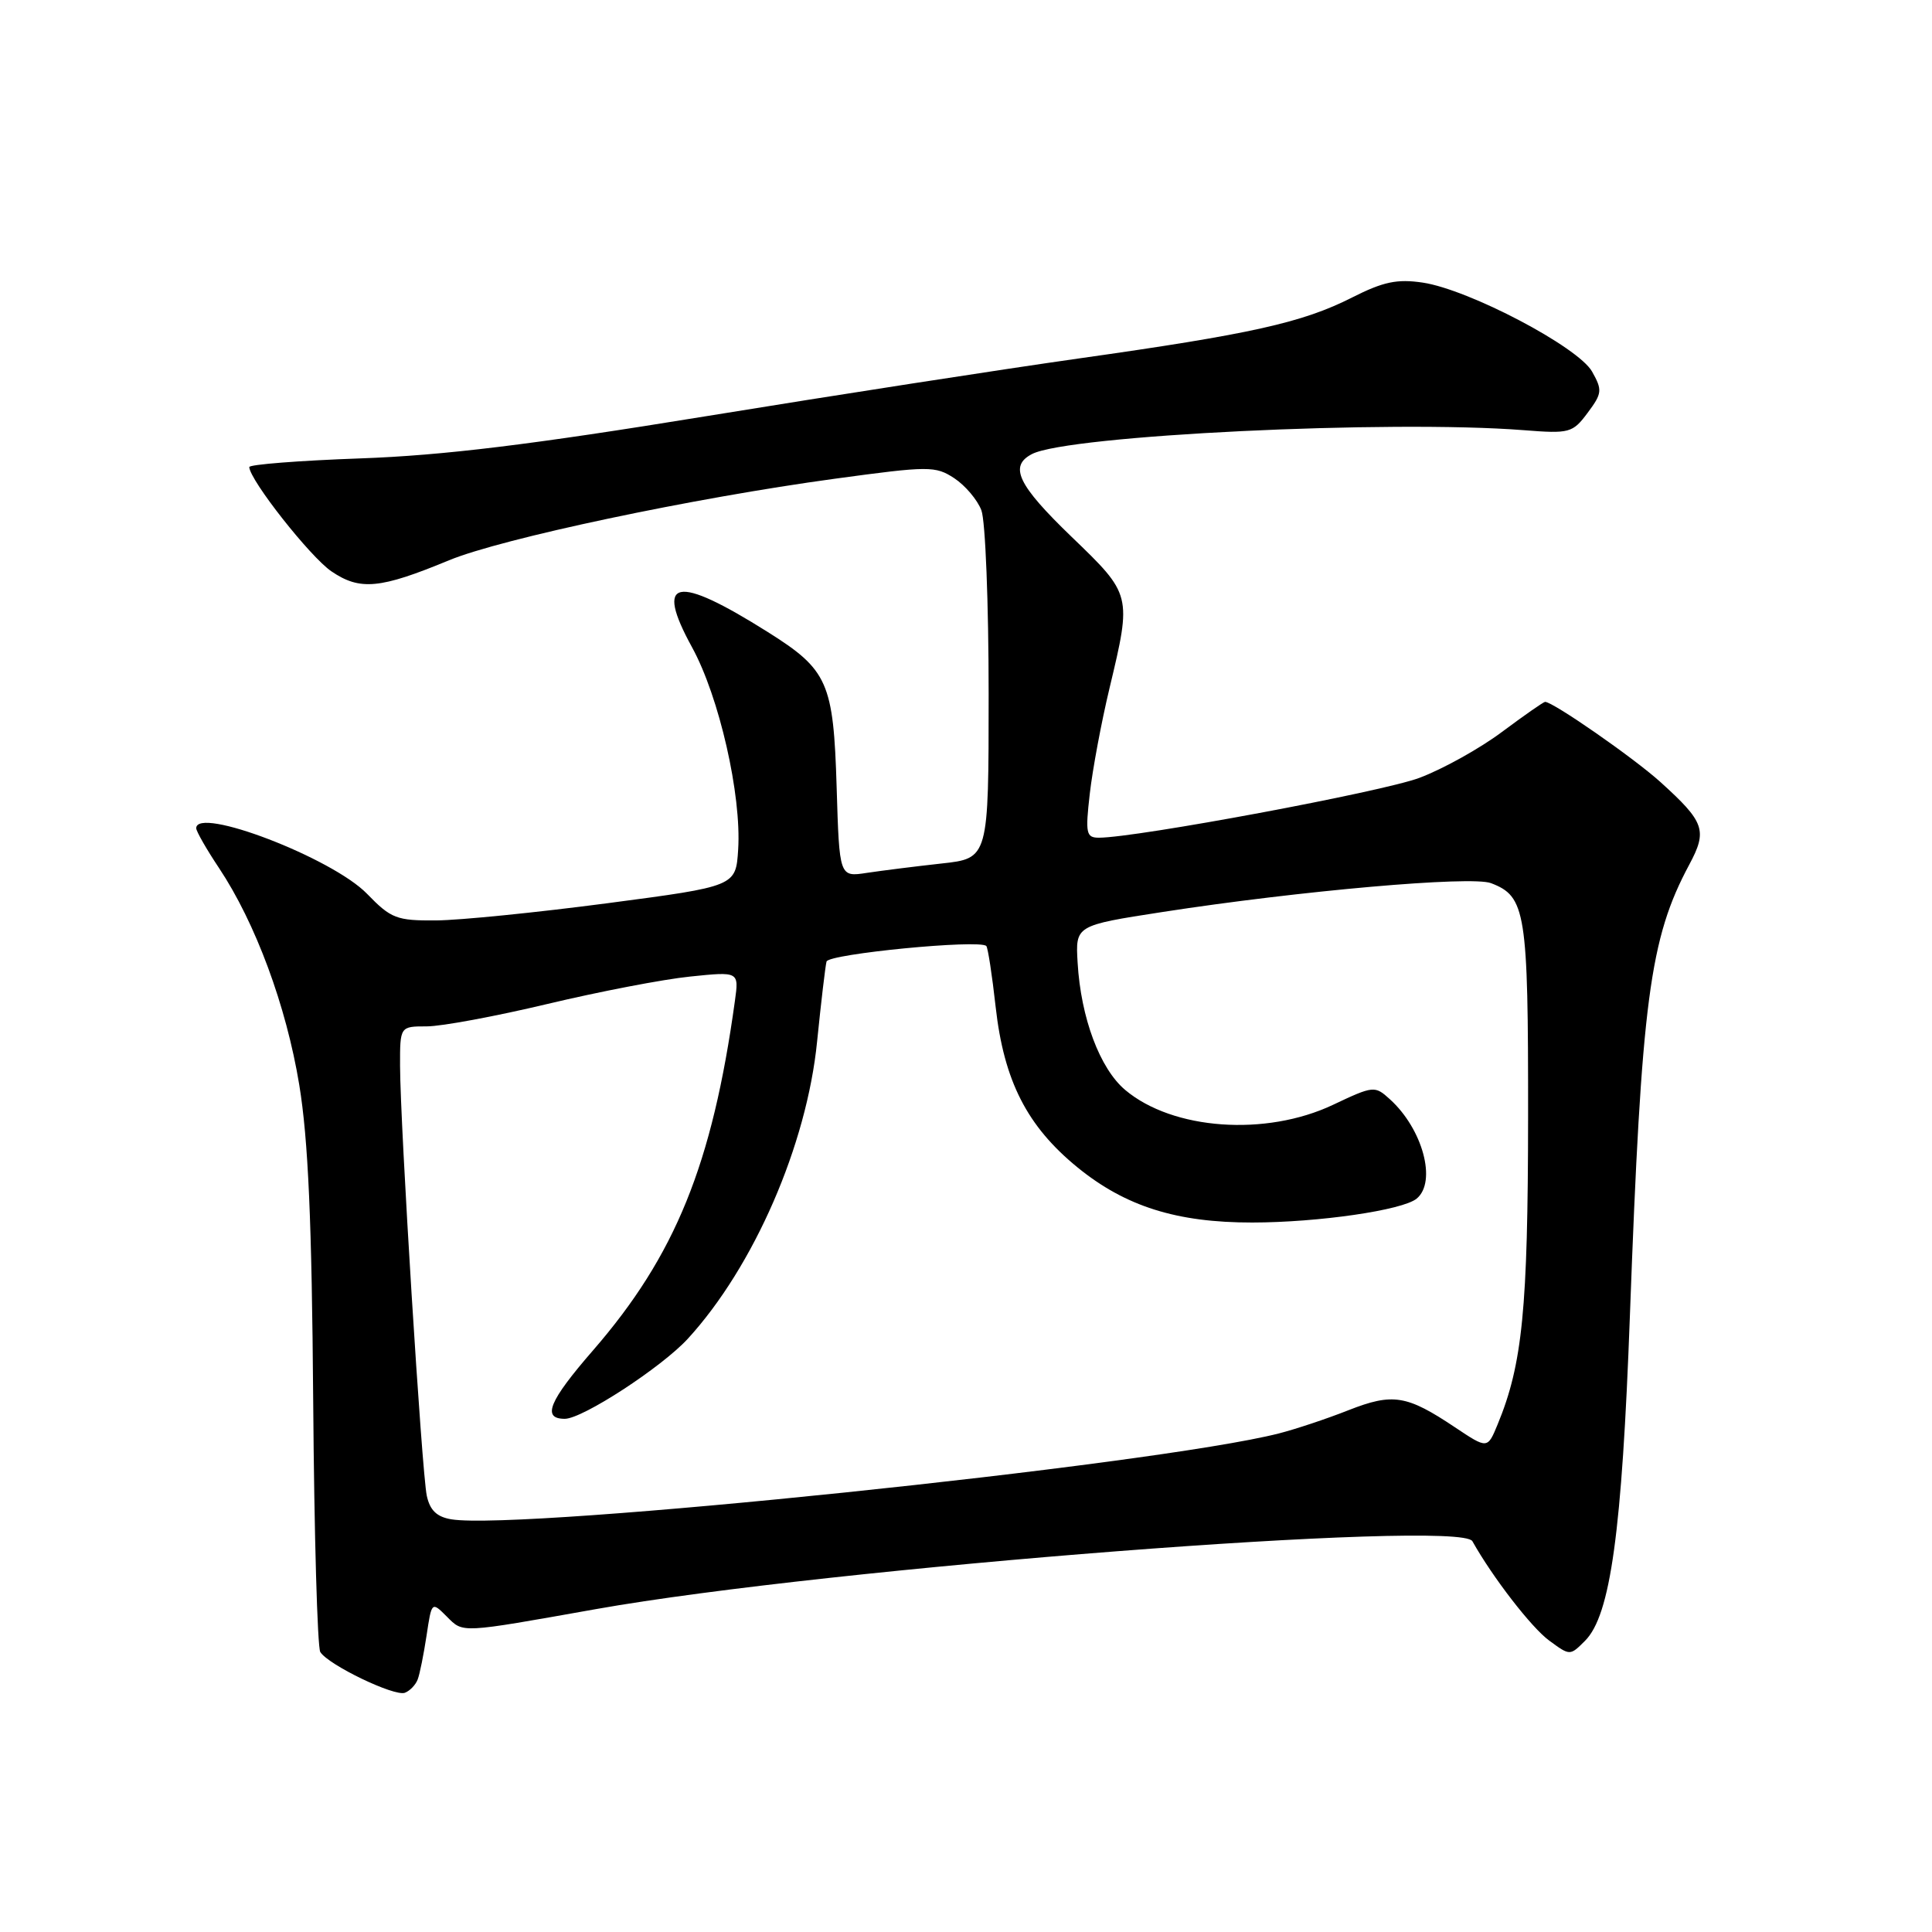 <?xml version="1.0" encoding="UTF-8" standalone="no"?>
<!DOCTYPE svg PUBLIC "-//W3C//DTD SVG 1.1//EN" "http://www.w3.org/Graphics/SVG/1.1/DTD/svg11.dtd" >
<svg xmlns="http://www.w3.org/2000/svg" xmlns:xlink="http://www.w3.org/1999/xlink" version="1.1" viewBox="0 0 256 256">
 <g >
 <path fill="currentColor"
d=" M 55.34 222.55 C 55.62 221.84 56.14 219.22 56.52 216.73 C 57.20 212.20 57.20 212.20 59.20 214.20 C 61.41 216.41 60.82 216.44 79.00 213.21 C 109.85 207.73 193.44 201.26 195.10 204.22 C 197.77 208.99 202.93 215.67 205.27 217.38 C 208.03 219.41 208.03 219.41 210.02 217.42 C 213.40 214.05 214.92 203.00 215.97 174.34 C 217.51 132.52 218.58 124.38 223.83 114.58 C 226.27 110.03 225.89 108.94 220.00 103.61 C 216.44 100.40 205.79 93.00 204.73 93.00 C 204.53 93.00 201.95 94.80 199.01 96.99 C 196.07 99.19 191.15 101.92 188.08 103.07 C 183.17 104.92 150.61 110.99 145.62 111.00 C 143.92 111.00 143.80 110.44 144.40 105.19 C 144.76 102.00 145.94 95.67 147.03 91.13 C 149.97 78.82 149.96 78.80 142.00 71.14 C 134.85 64.25 133.66 61.76 136.75 60.16 C 141.55 57.68 184.12 55.61 201.89 57.00 C 207.98 57.48 208.38 57.37 210.37 54.70 C 212.29 52.13 212.34 51.69 210.96 49.24 C 209.13 45.98 194.65 38.37 188.54 37.45 C 185.12 36.94 183.29 37.33 179.16 39.42 C 172.57 42.76 165.78 44.27 143.00 47.49 C 132.82 48.93 110.55 52.38 93.50 55.16 C 70.42 58.92 58.73 60.35 47.75 60.74 C 39.64 61.03 33.01 61.55 33.03 61.89 C 33.10 63.63 41.11 73.80 43.92 75.71 C 47.71 78.28 50.35 78.03 59.50 74.24 C 66.50 71.35 91.82 65.99 110.65 63.43 C 123.13 61.73 123.94 61.73 126.45 63.37 C 127.90 64.33 129.52 66.24 130.04 67.62 C 130.57 69.00 131.00 79.94 131.00 91.94 C 131.00 113.74 131.00 113.74 124.75 114.42 C 121.31 114.80 116.86 115.36 114.86 115.66 C 111.22 116.22 111.22 116.22 110.86 104.32 C 110.44 90.42 109.71 88.76 101.74 83.75 C 89.52 76.06 86.69 76.63 91.70 85.77 C 95.30 92.33 98.27 105.36 97.81 112.57 C 97.50 117.44 97.50 117.44 80.50 119.68 C 71.15 120.91 60.93 121.94 57.80 121.96 C 52.55 122.00 51.82 121.72 48.63 118.43 C 44.02 113.68 25.99 106.77 26.00 109.75 C 26.01 110.16 27.36 112.53 29.01 115.00 C 33.86 122.29 37.93 133.28 39.65 143.73 C 40.84 150.97 41.32 161.82 41.50 185.64 C 41.63 203.31 42.06 218.28 42.44 218.90 C 43.49 220.60 52.27 224.83 53.65 224.30 C 54.31 224.05 55.07 223.26 55.34 222.55 Z  M 59.82 201.32 C 57.88 201.00 56.97 200.13 56.55 198.19 C 55.89 195.09 53.03 149.10 53.01 141.25 C 53.00 136.00 53.00 136.00 56.55 136.00 C 58.51 136.00 65.70 134.66 72.54 133.03 C 79.38 131.40 87.88 129.76 91.44 129.40 C 97.92 128.73 97.92 128.73 97.38 132.62 C 94.39 154.29 89.49 166.36 78.58 178.93 C 72.73 185.66 71.77 188.00 74.84 188.00 C 77.19 188.00 87.67 181.17 91.14 177.39 C 99.89 167.83 106.91 151.71 108.27 138.00 C 108.80 132.78 109.36 128.01 109.52 127.41 C 109.80 126.39 129.79 124.45 130.69 125.35 C 130.90 125.56 131.46 129.20 131.93 133.43 C 133.03 143.24 136.09 149.23 142.78 154.69 C 149.13 159.86 155.92 162.00 165.93 161.99 C 174.71 161.98 185.86 160.36 187.72 158.82 C 190.41 156.59 188.52 149.59 184.16 145.65 C 182.17 143.84 181.99 143.86 176.62 146.40 C 167.72 150.61 155.40 149.73 149.10 144.43 C 145.74 141.60 143.22 134.89 142.79 127.56 C 142.50 122.63 142.50 122.63 154.00 120.85 C 172.23 118.03 194.95 116.03 197.56 117.02 C 202.18 118.78 202.50 120.78 202.48 148.00 C 202.46 173.44 201.74 180.77 198.44 188.75 C 197.10 192.00 197.10 192.00 192.80 189.13 C 186.40 184.85 184.56 184.55 178.68 186.86 C 175.83 187.99 171.68 189.37 169.45 189.94 C 153.08 194.11 69.12 202.83 59.82 201.32 Z "/>
</g>
</svg>